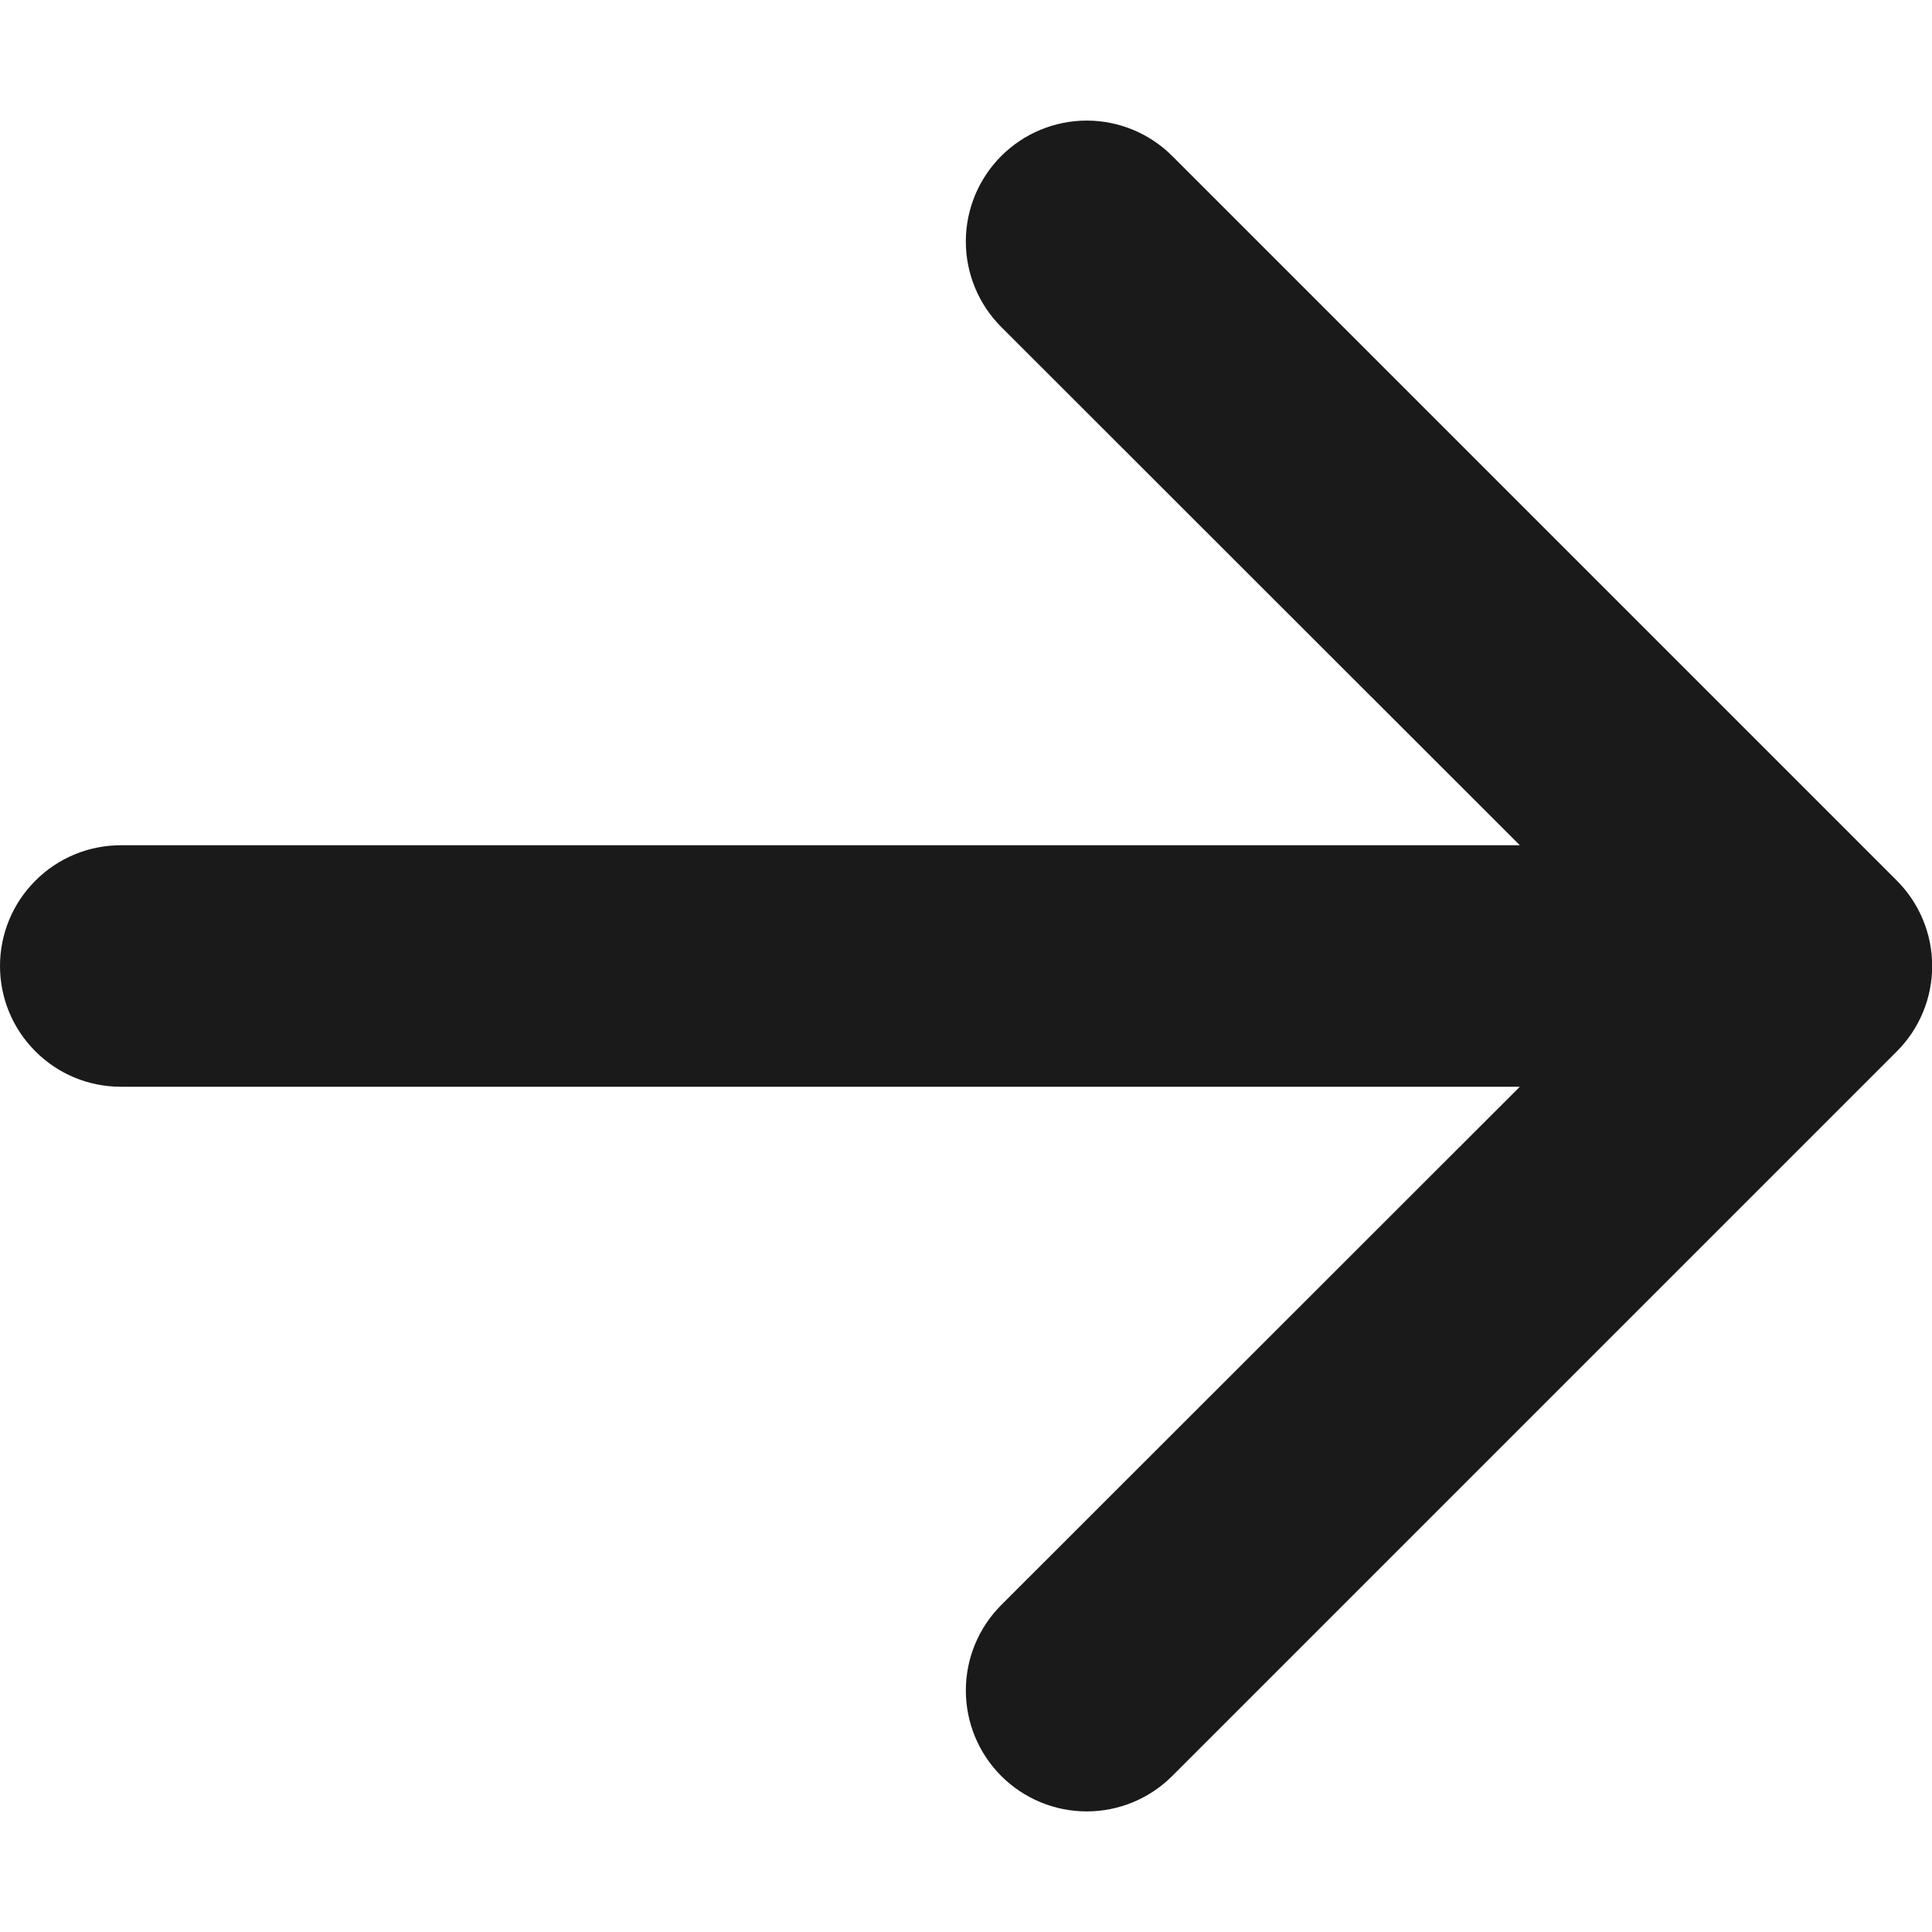 <svg width="12" height="12" viewBox="0 0 12 12" fill="none" xmlns="http://www.w3.org/2000/svg">
<path fill-rule="evenodd" clip-rule="evenodd" d="M0 6C0 5.801 0.079 5.61 0.22 5.47C0.36 5.329 0.551 5.25 0.75 5.25H9.44L6.219 2.031C6.078 1.89 5.999 1.699 5.999 1.5C5.999 1.301 6.078 1.11 6.219 0.969C6.36 0.828 6.551 0.749 6.75 0.749C6.949 0.749 7.14 0.828 7.281 0.969L11.781 5.469C11.851 5.539 11.906 5.621 11.944 5.713C11.982 5.804 12.001 5.901 12.001 6C12.001 6.099 11.982 6.196 11.944 6.287C11.906 6.379 11.851 6.461 11.781 6.531L7.281 11.031C7.14 11.172 6.949 11.251 6.75 11.251C6.551 11.251 6.36 11.172 6.219 11.031C6.078 10.89 5.999 10.699 5.999 10.5C5.999 10.301 6.078 10.11 6.219 9.969L9.44 6.75H0.75C0.551 6.75 0.36 6.671 0.22 6.53C0.079 6.39 0 6.199 0 6Z" fill="#1A1A1A"/>
</svg>
